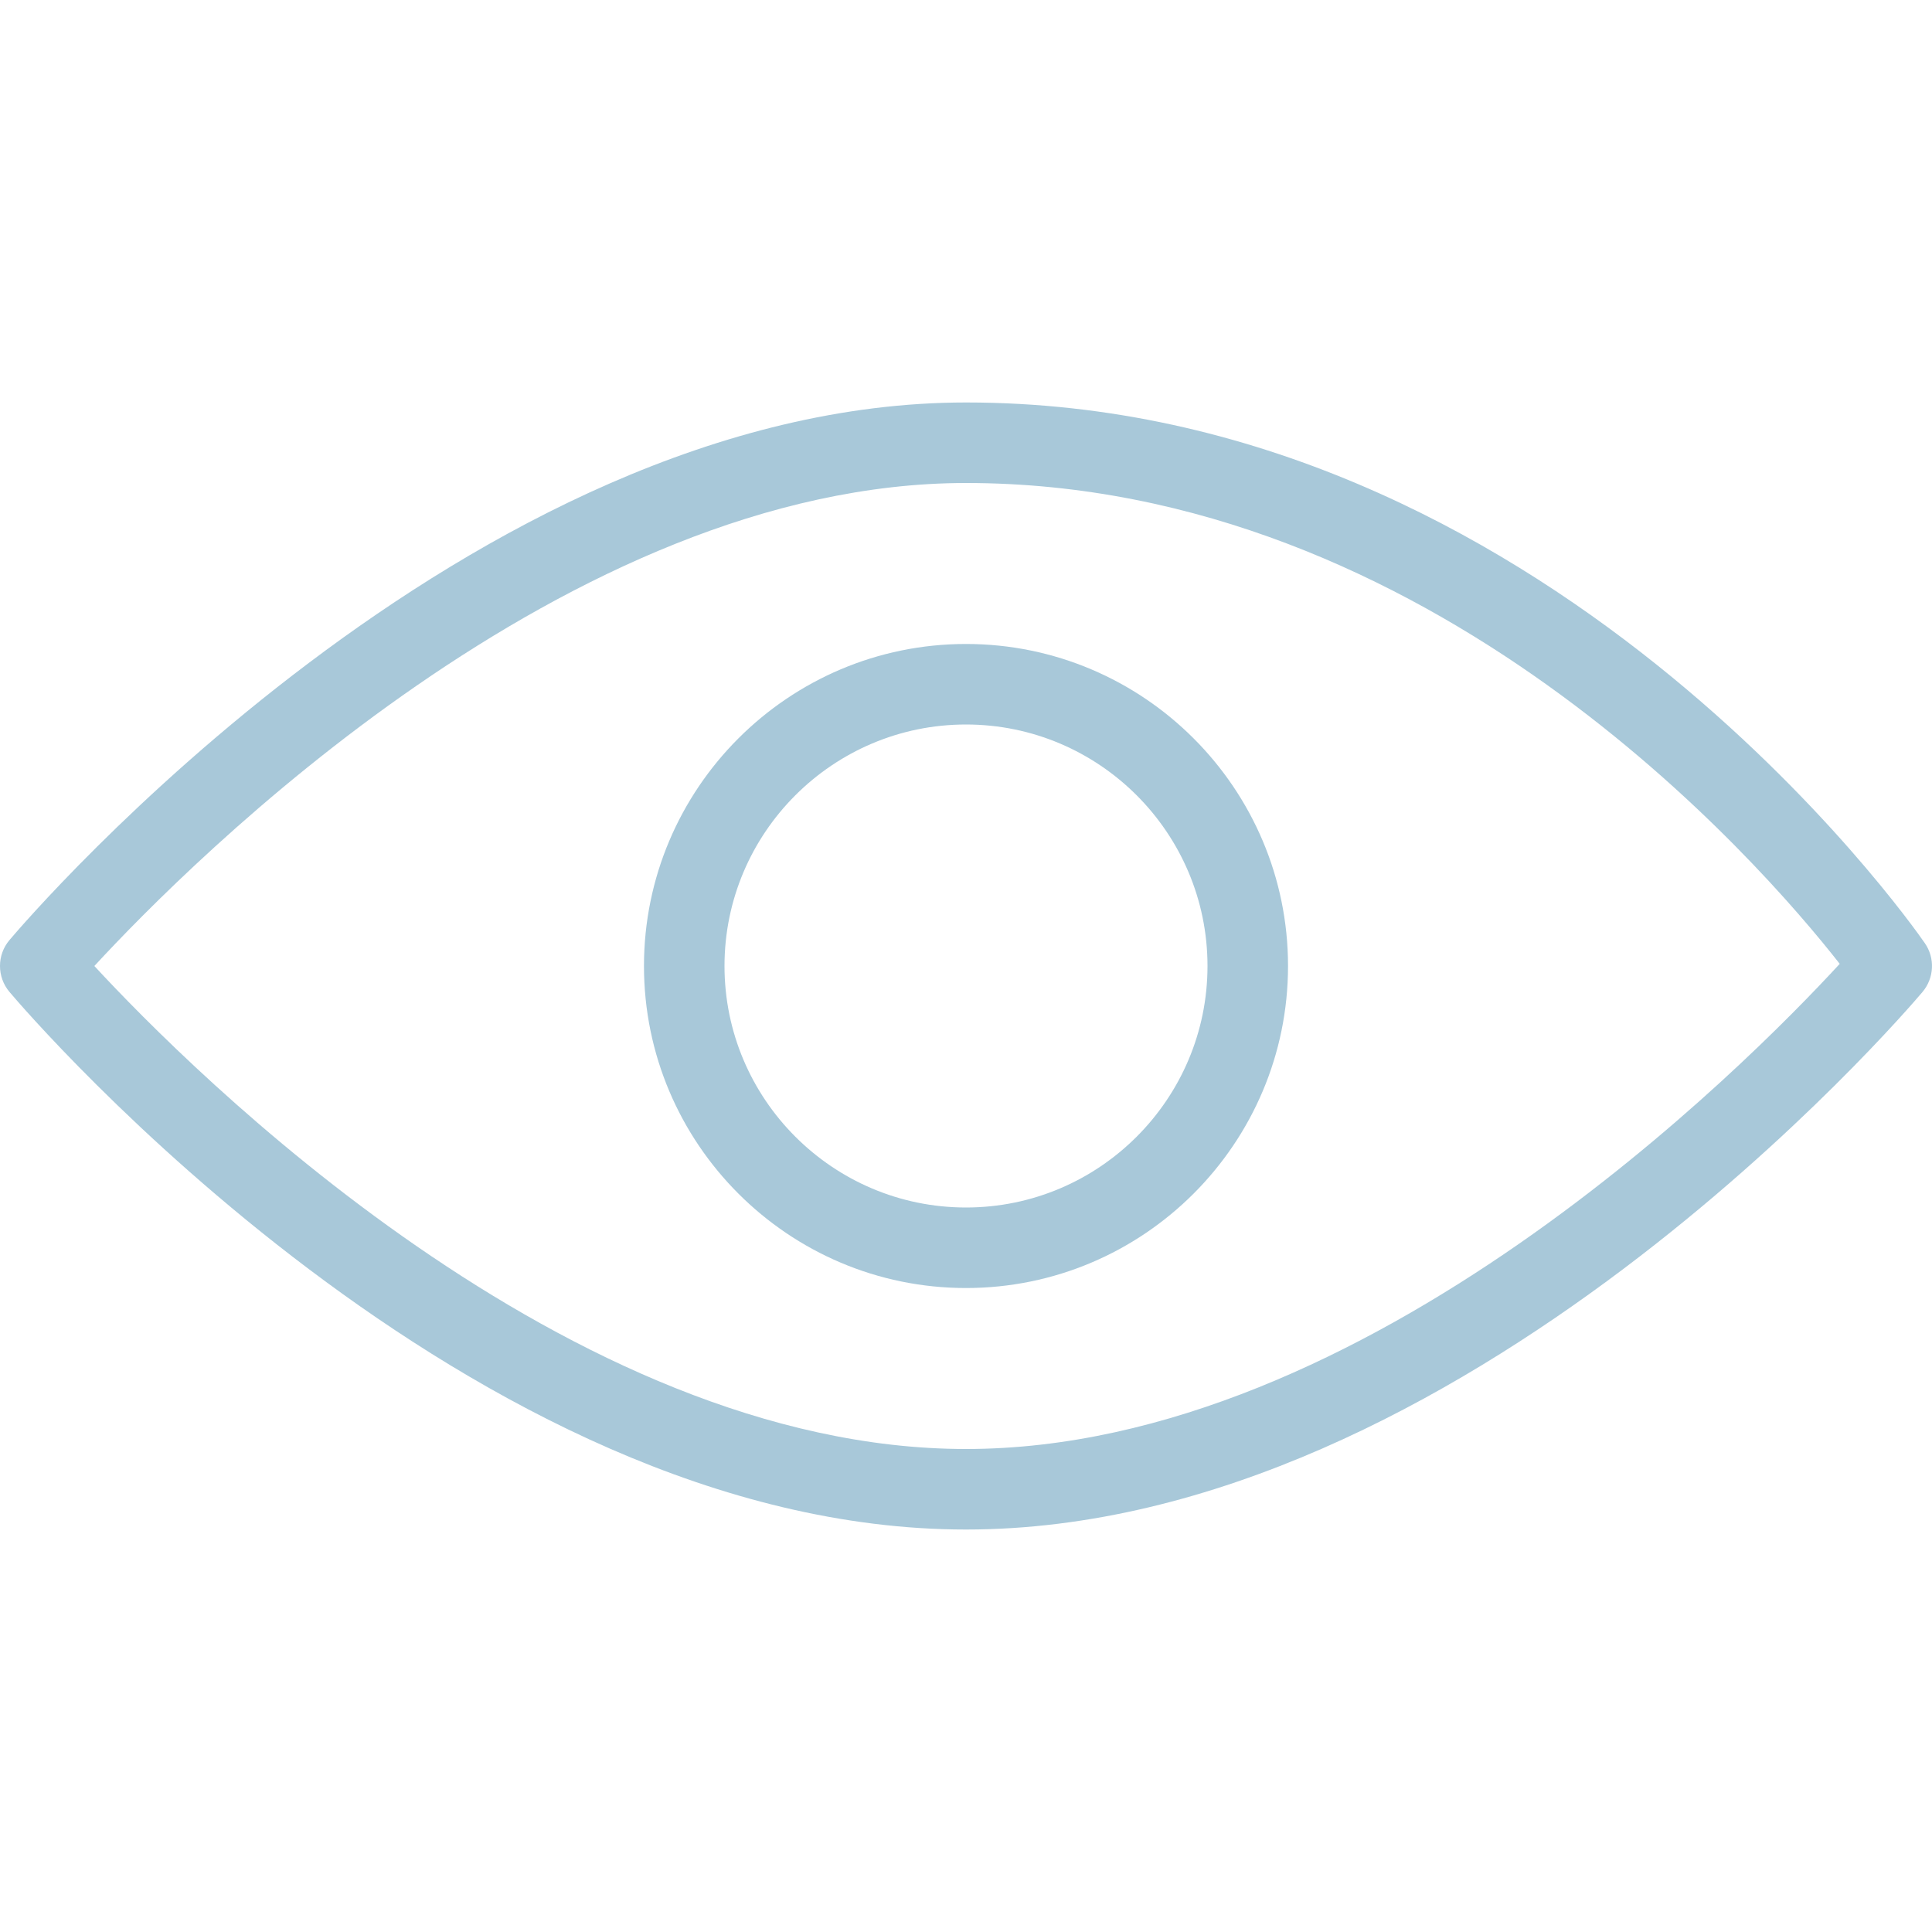 <svg width="25" height="25" viewBox="0 0 25 25" fill="none" xmlns="http://www.w3.org/2000/svg">
<path d="M24.907 12.204C24.71 11.918 19.979 5.208 12.5 5.208C6.082 5.208 0.363 11.879 0.123 12.164C-0.041 12.357 -0.041 12.642 0.123 12.836C0.363 13.121 6.082 19.792 12.5 19.792C18.918 19.792 24.637 13.121 24.877 12.836C25.028 12.657 25.042 12.398 24.907 12.204ZM12.5 18.75C7.355 18.75 2.463 13.844 1.221 12.5C2.461 11.155 7.348 6.25 12.5 6.25C18.52 6.25 22.769 11.149 23.806 12.472C22.608 13.773 17.689 18.75 12.5 18.75Z" fill="#A8C8D9"/>
<path d="M12.5 8.333C10.202 8.333 8.333 10.202 8.333 12.5C8.333 14.798 10.202 16.667 12.5 16.667C14.798 16.667 16.667 14.798 16.667 12.5C16.667 10.202 14.798 8.333 12.5 8.333ZM12.5 15.625C10.777 15.625 9.375 14.223 9.375 12.5C9.375 10.777 10.777 9.375 12.5 9.375C14.223 9.375 15.625 10.777 15.625 12.5C15.625 14.223 14.223 15.625 12.5 15.625Z" fill="#A8C8D9"/>
</svg>
